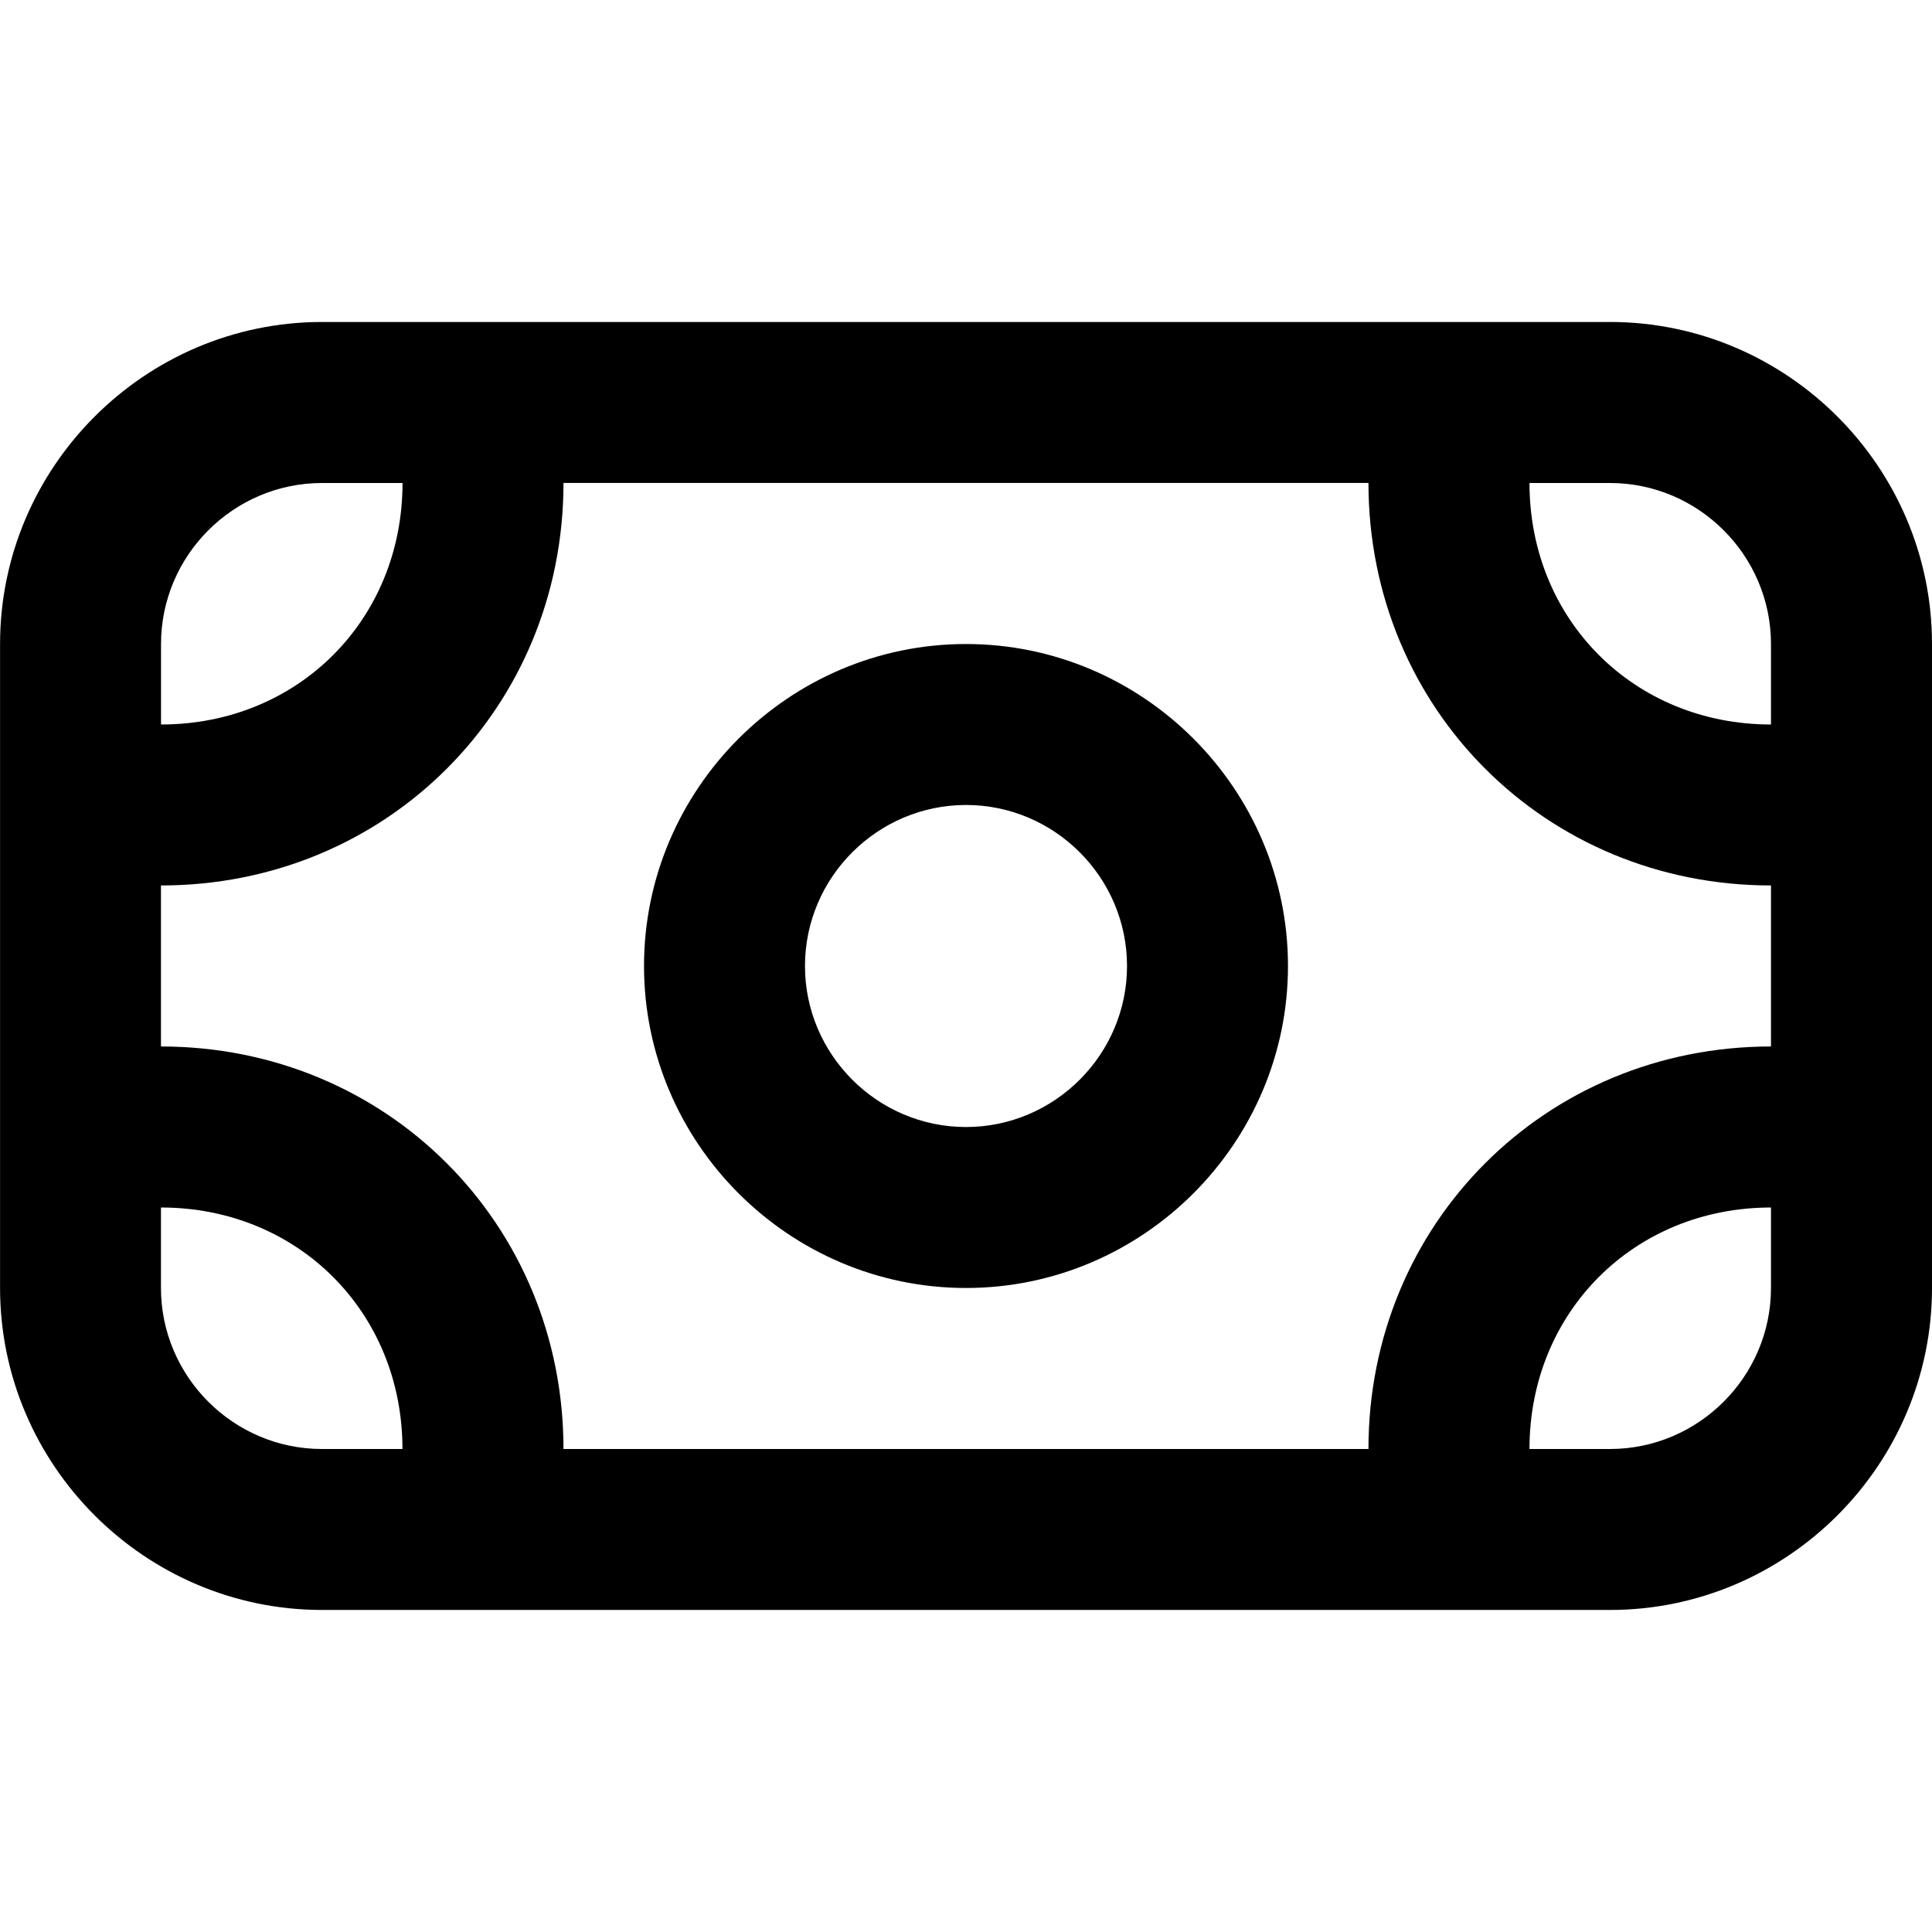 <!-- Generated by IcoMoon.io -->
<svg version="1.1" xmlns="http://www.w3.org/2000/svg" width="32" height="32" viewBox="0 0 32 32">
<title>bank-note</title>
<path d="M26.667 5.333h-21.333c-2.933 0-5.333 2.4-5.333 5.333v10.667c0 2.933 2.4 5.333 5.333 5.333h21.333c2.933 0 5.333-2.4 5.333-5.333v-10.667c0-2.933-2.4-5.333-5.333-5.333zM2.667 10.667c0-1.467 1.2-2.667 2.667-2.667h1.333c0 2.267-1.733 4-4 4v-1.333zM5.333 24c-1.467 0-2.667-1.2-2.667-2.667v-1.333c2.267 0 4 1.733 4 4h-1.333zM29.333 21.333c0 1.467-1.2 2.667-2.667 2.667h-1.333c0-2.267 1.733-4 4-4v1.333zM29.333 17.333c-3.733 0-6.667 2.933-6.667 6.667h-13.333c0-3.733-2.933-6.667-6.667-6.667v-2.667c3.733 0 6.667-2.933 6.667-6.667h13.333c0 3.733 2.933 6.667 6.667 6.667v2.667zM29.333 12c-2.267 0-4-1.733-4-4h1.333c1.467 0 2.667 1.2 2.667 2.667v1.333z"></path>
<path d="M16 10.667c-2.933 0-5.333 2.4-5.333 5.333s2.4 5.333 5.333 5.333c2.933 0 5.333-2.4 5.333-5.333s-2.4-5.333-5.333-5.333zM16 18.667c-1.467 0-2.667-1.2-2.667-2.667s1.2-2.667 2.667-2.667 2.667 1.2 2.667 2.667-1.2 2.667-2.667 2.667z"></path>
</svg>
